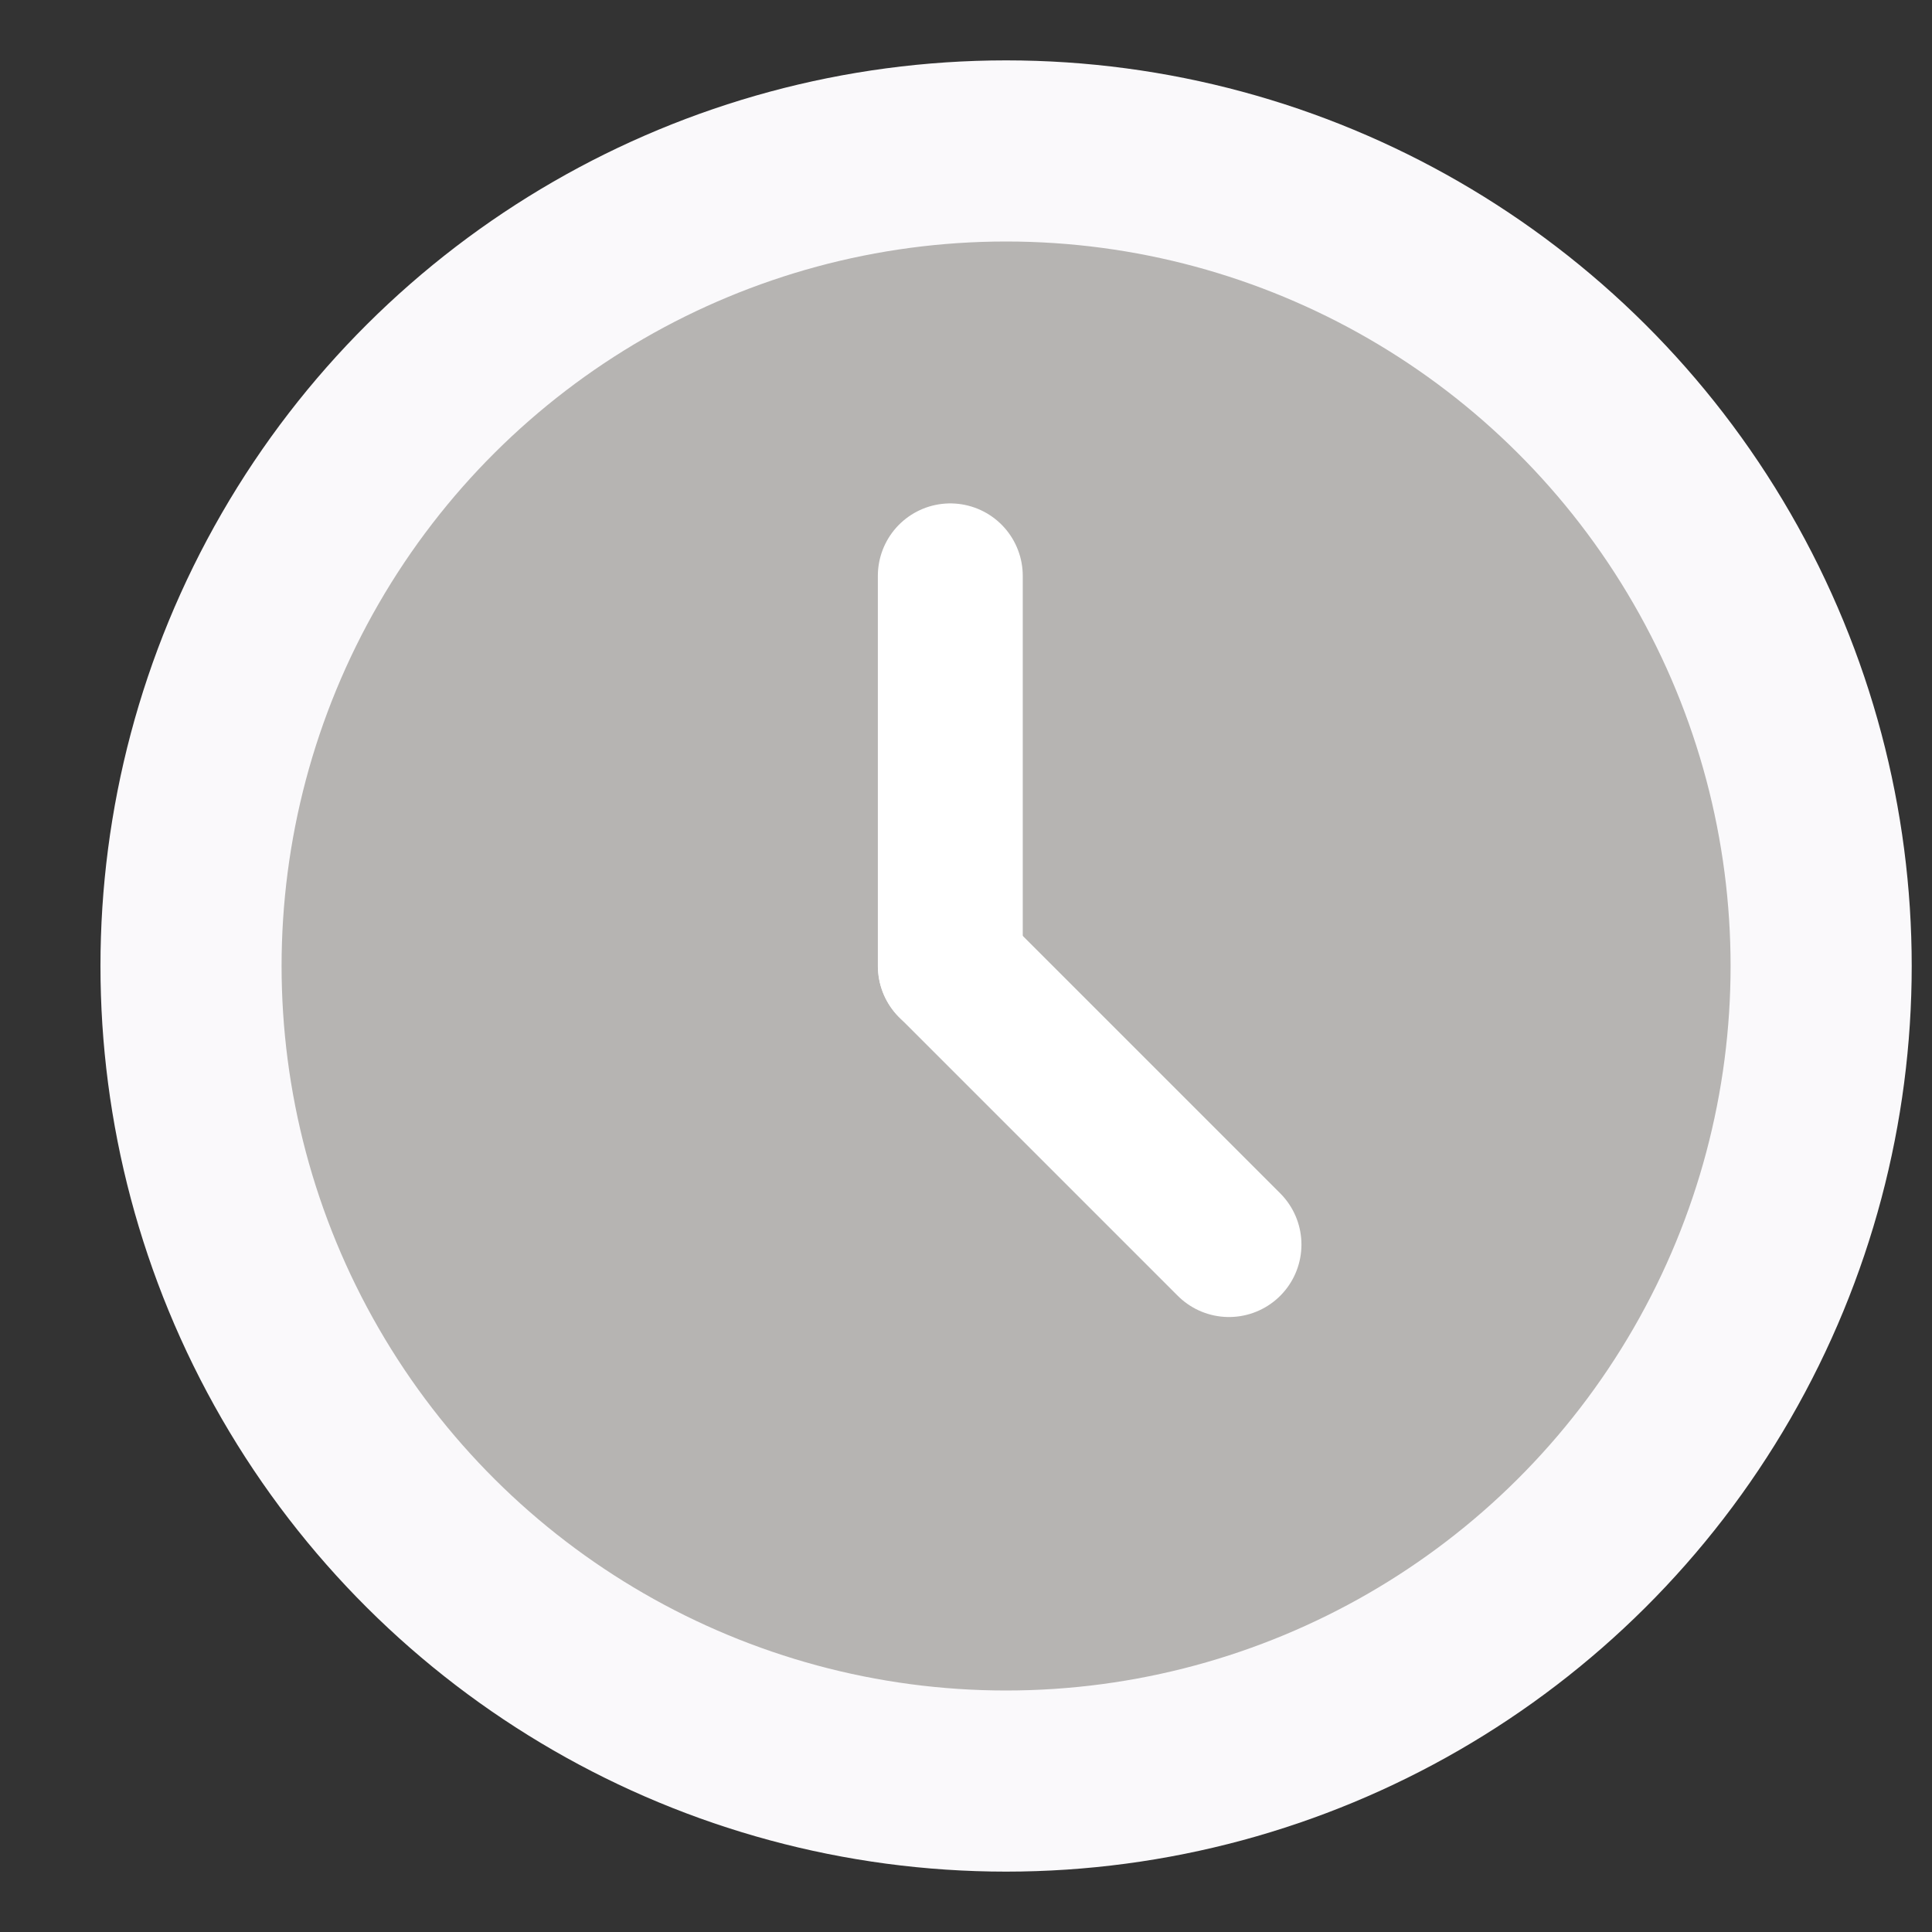 <svg width="16" height="16" viewBox="0 0 16 16" fill="none" xmlns="http://www.w3.org/2000/svg">
<rect x="0" y="0" width="16" height="16" fill="#333333" stroke="none"/>
<circle cx="8.332" cy="8" r="6.75" transform="rotate(90 8.332 8)" fill="#B6B4B2" stroke="#FAF9FB" stroke-width="1.5"/>
<path fill-rule="evenodd" clip-rule="evenodd" d="M7.87 4.769V8V4.769Z" fill="#B6B4B2"/>
<path d="M7.87 4.769V8" stroke="white" stroke-width="1.2" stroke-linecap="round" stroke-linejoin="round"/>
<path fill-rule="evenodd" clip-rule="evenodd" d="M10.178 10.307L7.871 8L10.178 10.307Z" fill="#B6B4B2"/>
<path d="M10.178 10.307L7.871 8" stroke="white" stroke-width="1.2" stroke-linecap="round" stroke-linejoin="round"/>
</svg>

